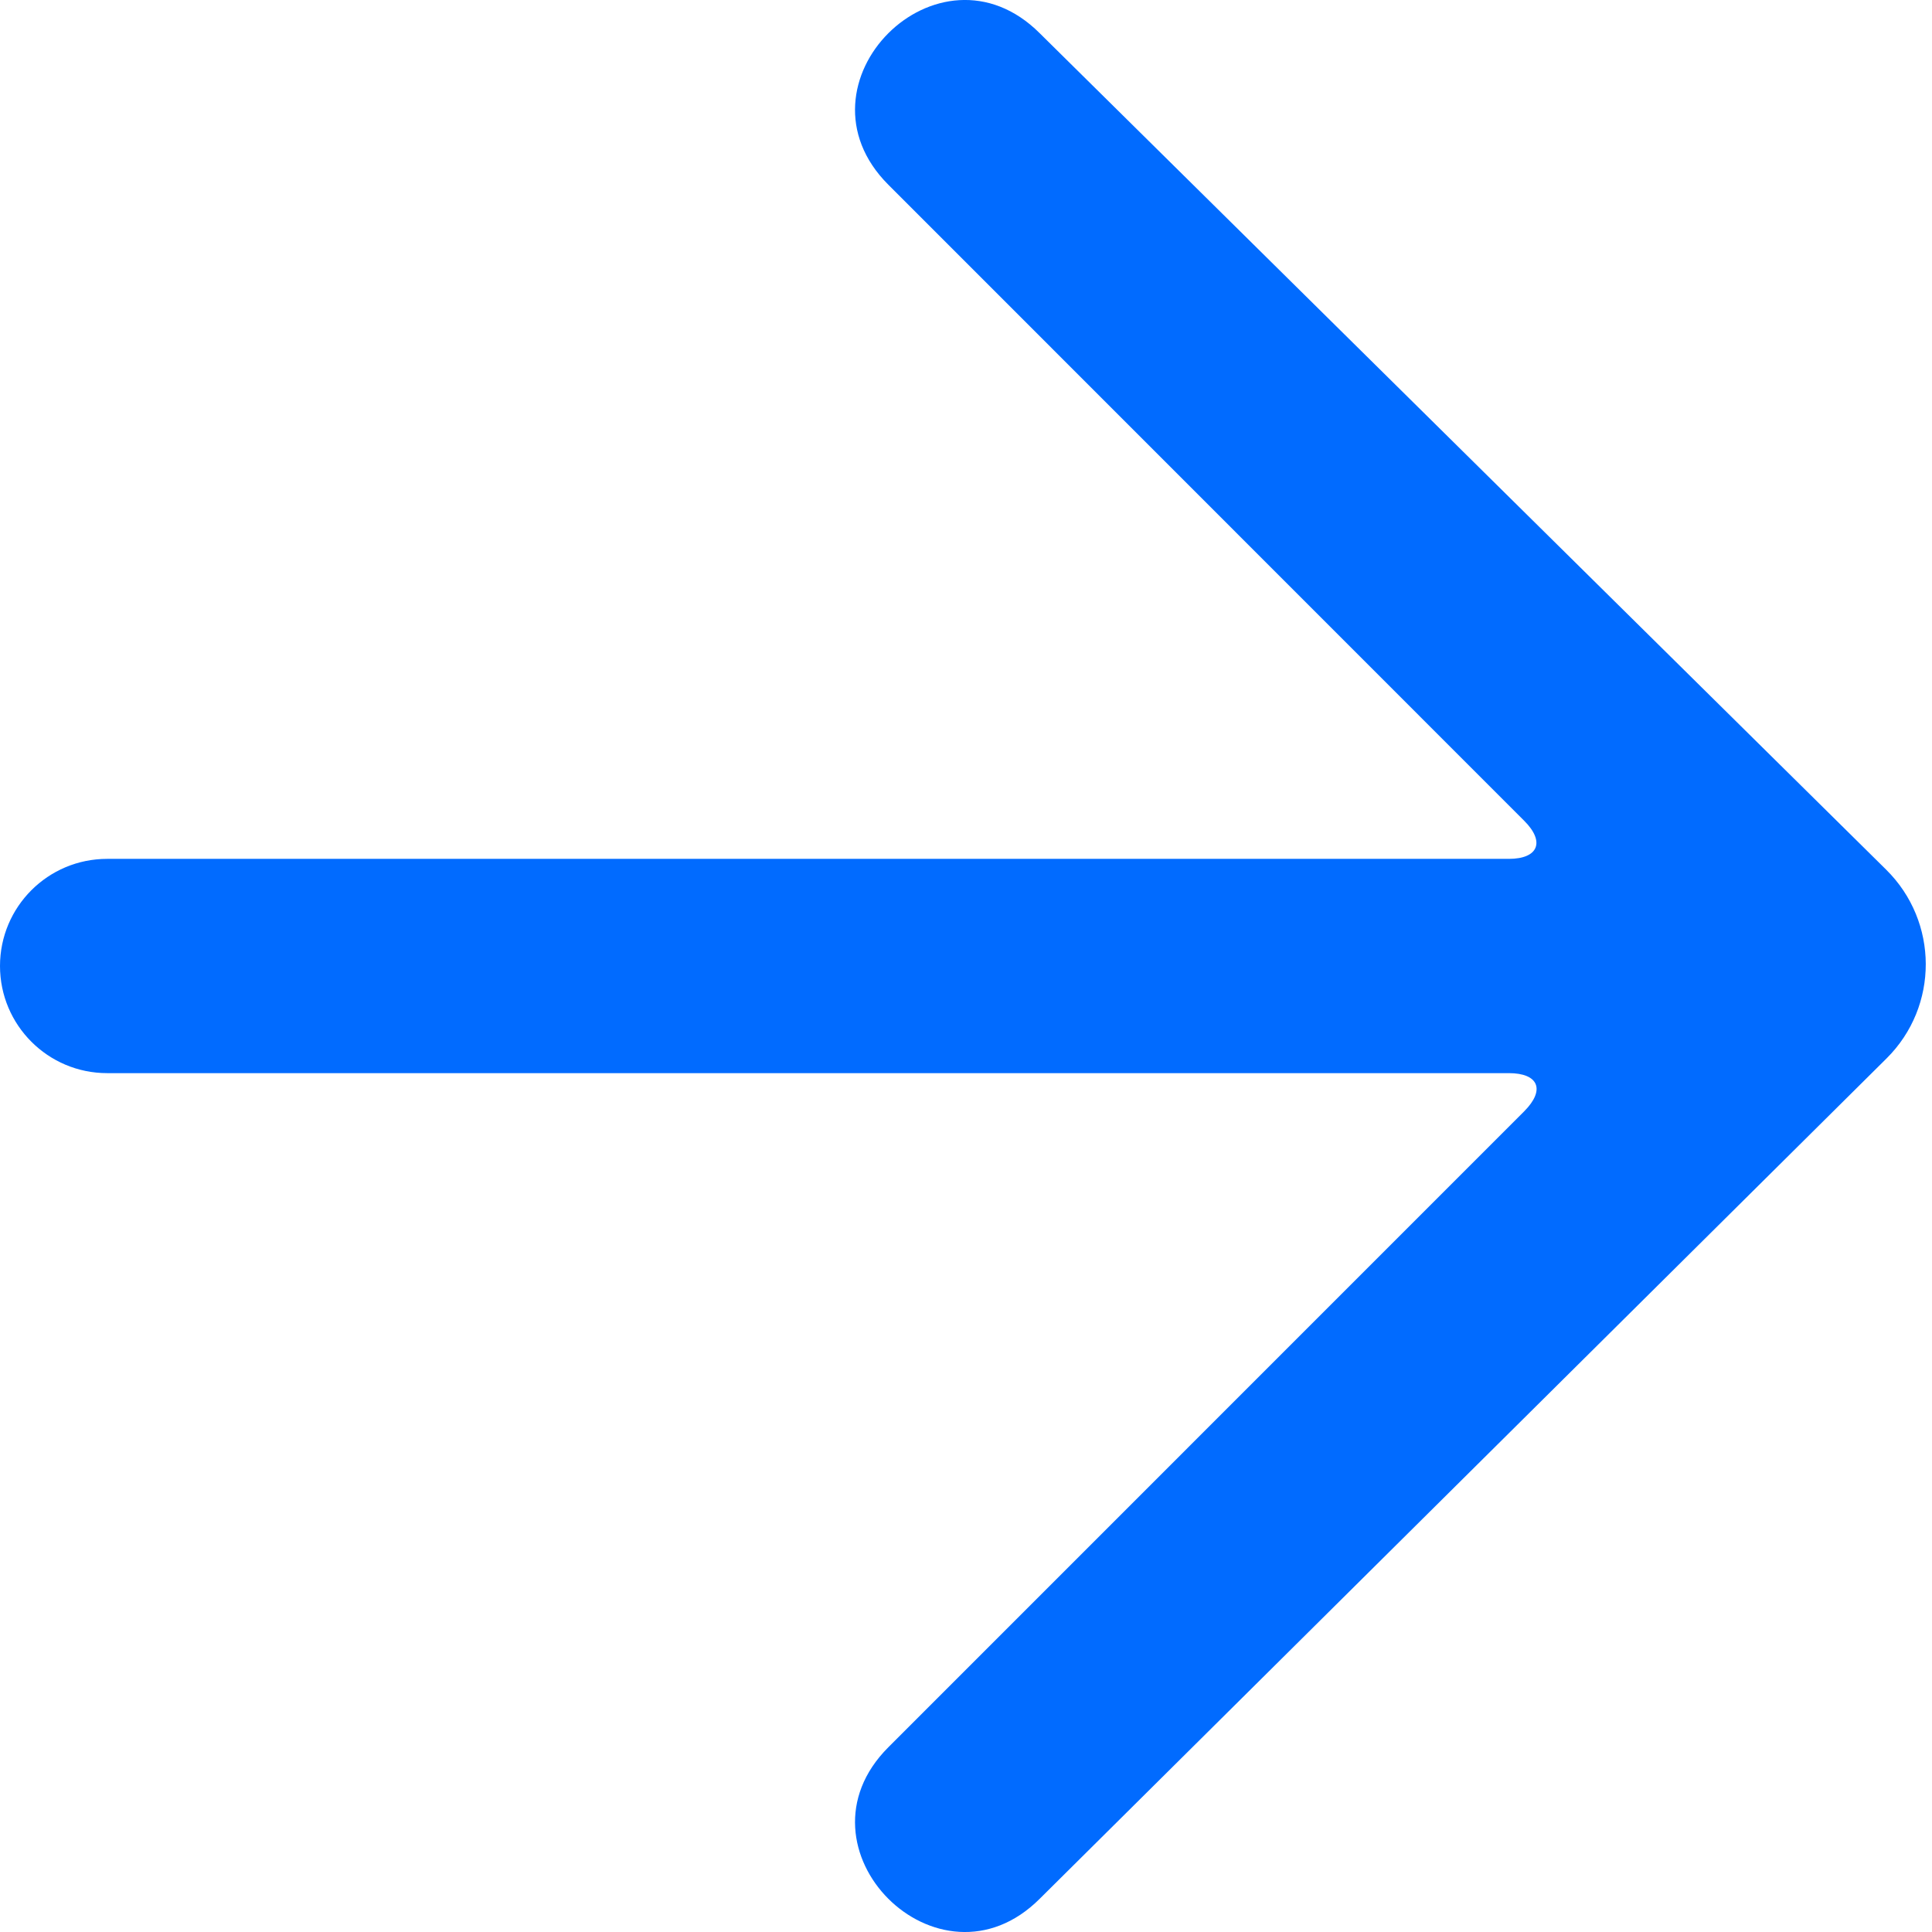 <?xml version="1.0" encoding="UTF-8"?>
<svg width="22px" height="22px" viewBox="0 0 22 22" version="1.1" xmlns="http://www.w3.org/2000/svg" xmlns:xlink="http://www.w3.org/1999/xlink">
    <!-- Generator: Sketch 47.1 (45422) - http://www.bohemiancoding.com/sketch -->
    <title>arrow1@1x</title>
    <desc>Created with Sketch.</desc>
    <defs></defs>
    <g id="Page-1" stroke="none" stroke-width="1" fill="none" fill-rule="evenodd">
        <g id="DG_Home_Blue" transform="translate(-320, -1156)" fill="#016BFF">
            <g id="Advance-Search-panel" transform="translate(0, 768)">
                <g id="arrow1" transform="translate(320, 388)">
                    <path d="M21.483,12.052 C22.08,11.459 22.077,10.495 21.478,9.903 L11.84,0.379 C10.69,-0.771 8.965,0.954 10.116,2.104 L17.356,9.346 C17.597,9.586 17.517,9.78 17.181,9.78 L1.22,9.78 C0.546,9.78 0,10.326 0,11 C0,11.673 0.546,12.22 1.22,12.22 L17.181,12.22 C17.518,12.22 17.601,12.409 17.356,12.655 L10.116,19.896 C8.965,21.046 10.69,22.771 11.84,21.621 L21.483,12.052 Z" id="Fill-1"></path>
                </g>
            </g>
        </g>
    </g>
</svg>